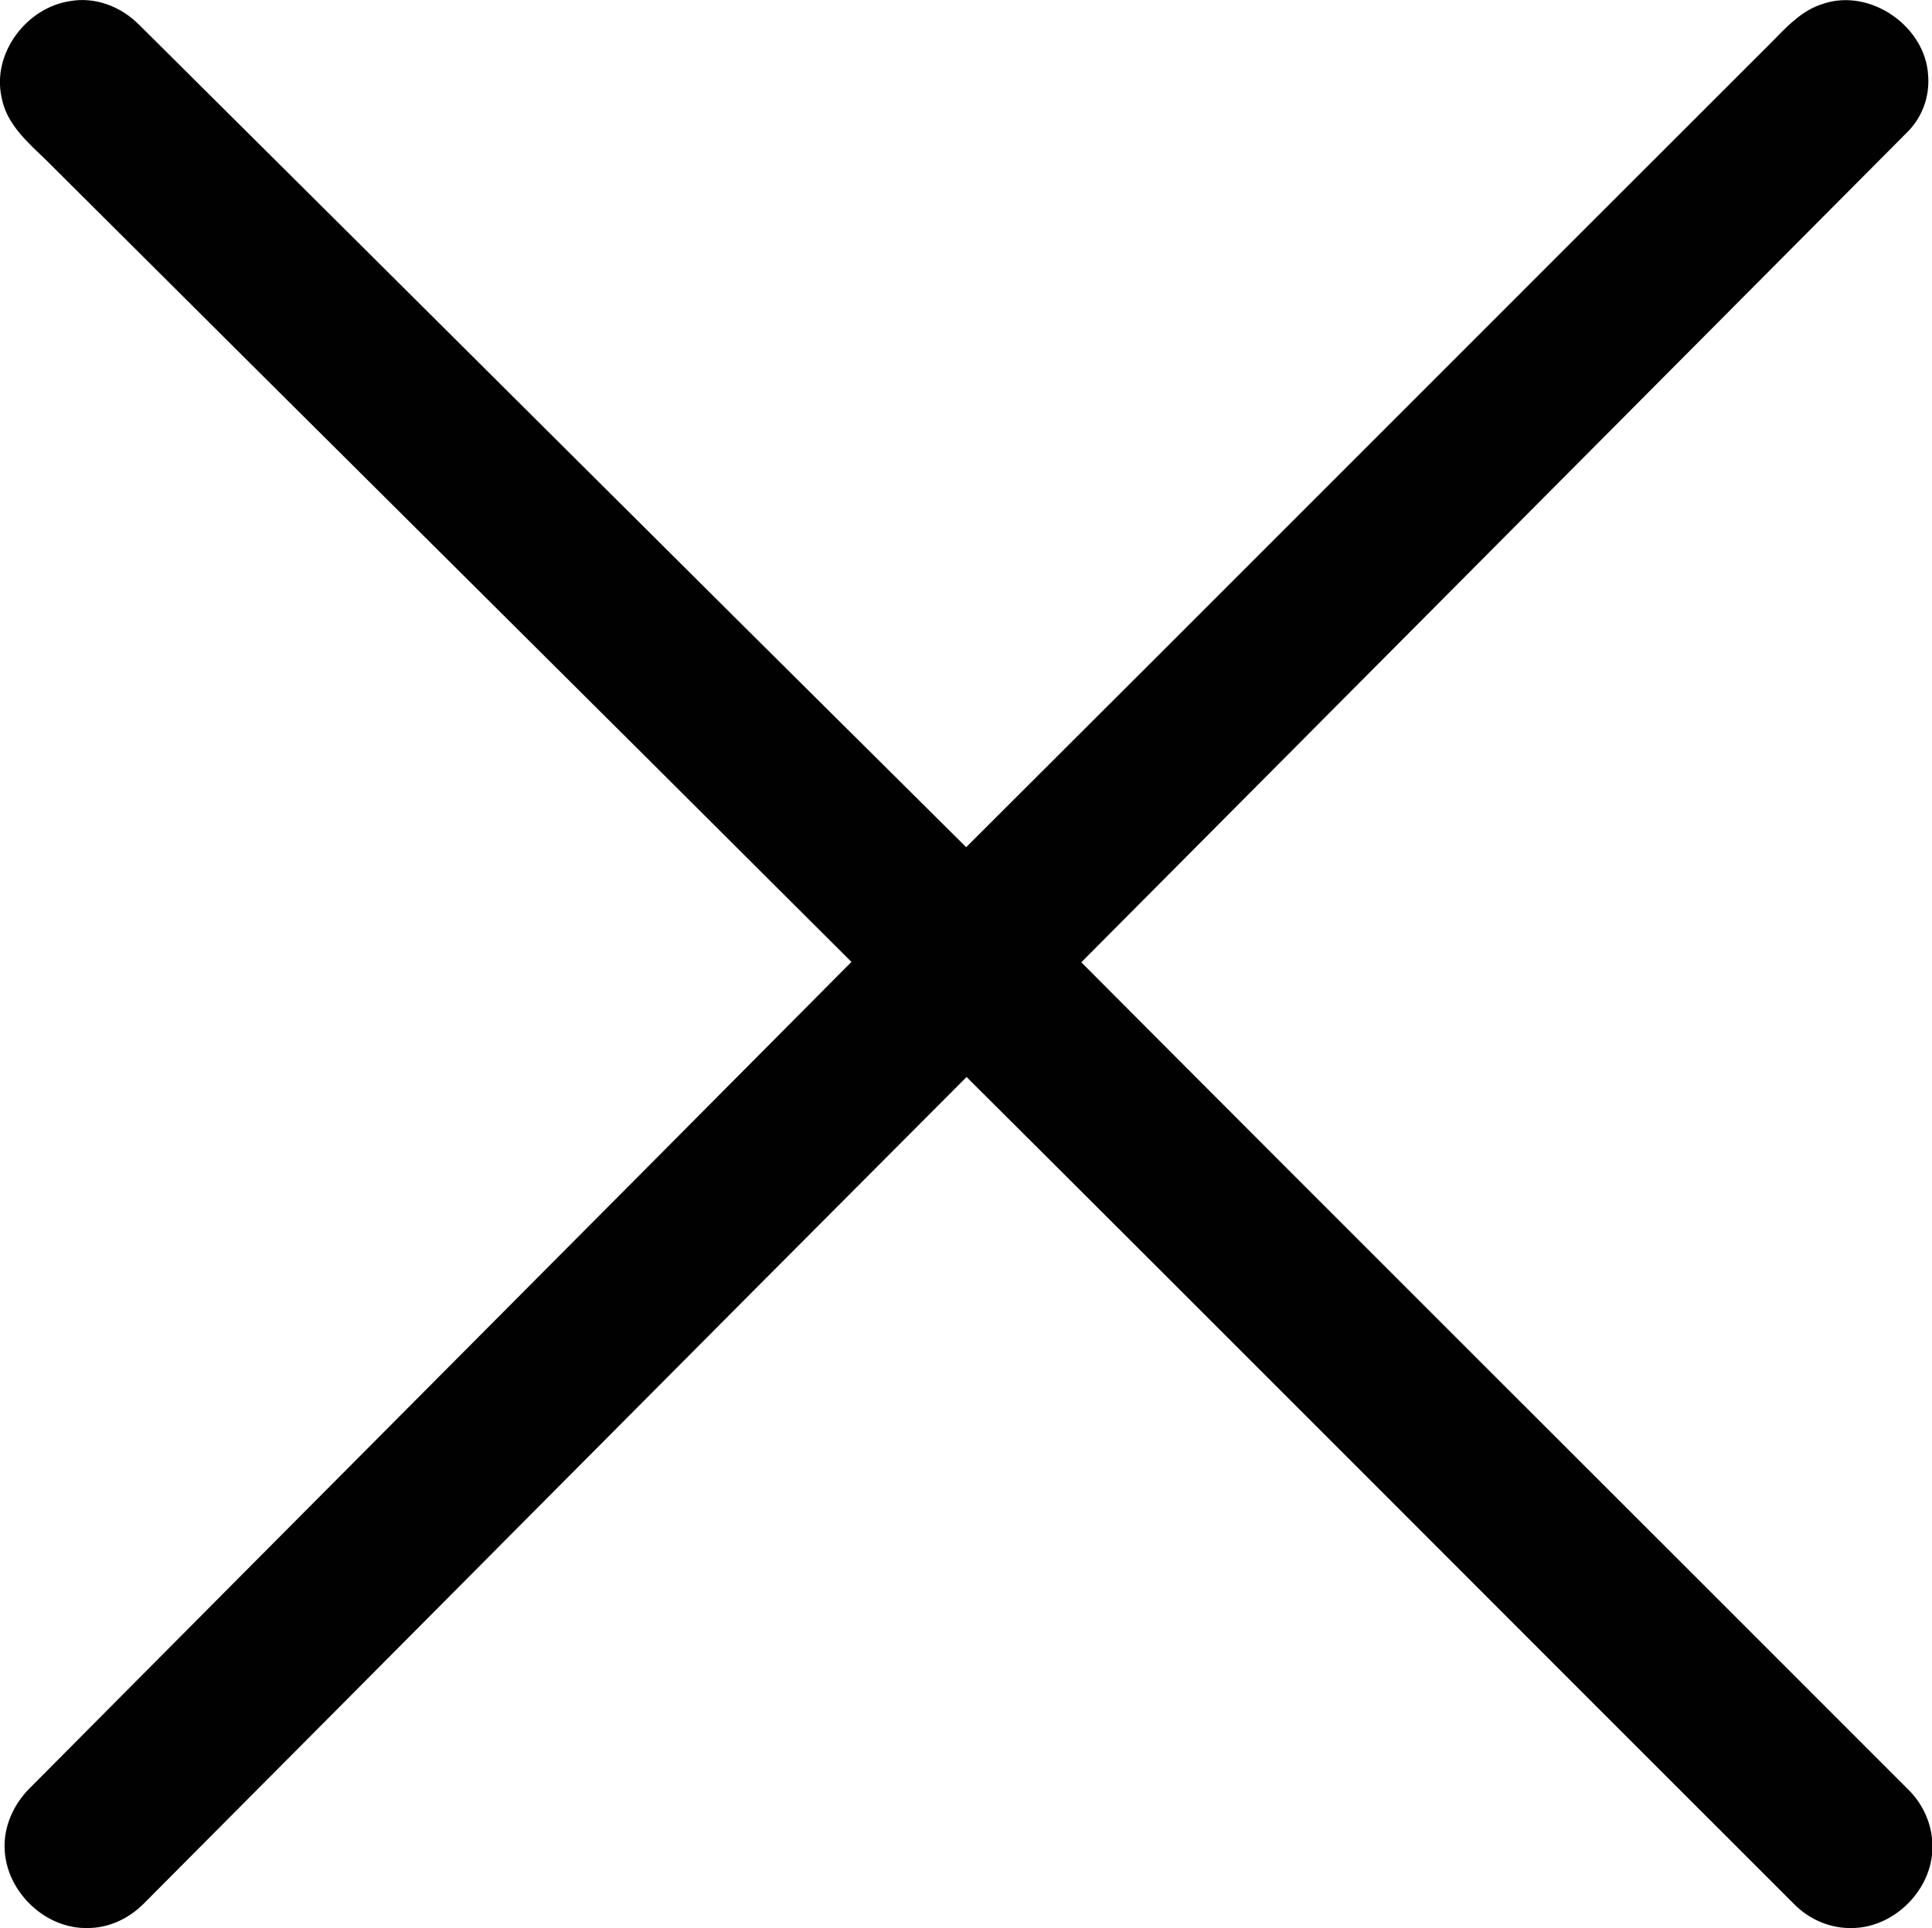 <?xml version="1.0" encoding="utf-8"?>
<!-- Generator: Adobe Illustrator 22.1.0, SVG Export Plug-In . SVG Version: 6.00 Build 0)  -->
<svg version="1.1" id="Слой_1" xmlns="http://www.w3.org/2000/svg" xmlns:xlink="http://www.w3.org/1999/xlink" x="0px" y="0px"
	 viewBox="0 0 503.5 502.5" style="enable-background:new 0 0 503.5 502.5;" xml:space="preserve">
<style type="text/css">
	.st0{fill:#010101;}
</style>
<g id="_x23_010101ff">
	<path class="st0" d="M18.2,0.3c6.6-1.2,13.3,1.4,18,6.1c71.9,71.4,143.6,143,215.6,214.4c70.1-69.9,140-140,210.1-210
		c3.8-3.9,7.8-8.2,13.2-9.8c12.3-4.2,26.8,5.9,27.4,18.8c0.4,5.3-1.5,10.6-5.2,14.4c-71.8,72.2-143.7,144.4-215.5,216.6
		c71.7,72,143.7,143.7,215.5,215.6c4.1,4,6.5,9.7,6.3,15.4c-0.2,10.8-9.9,20.5-20.7,20.7c-5.8,0.2-11.4-2.2-15.4-6.3
		c-71.9-71.8-143.6-143.8-215.6-215.5c-71.6,71.7-143,143.7-214.5,215.5c-3.8,3.8-9,6.3-14.5,6.3c-11.2,0.3-21.4-9.6-21.7-20.8
		c-0.2-5.7,2.3-11.3,6.3-15.4c71.4-71.9,143-143.7,214.4-215.6c-69.9-69.8-140-139.3-210-209.1C7.1,37,1.6,32.2,0.4,25.3
		C-2.1,13.9,6.9,2,18.2,0.3z"/>
</g>
</svg>

